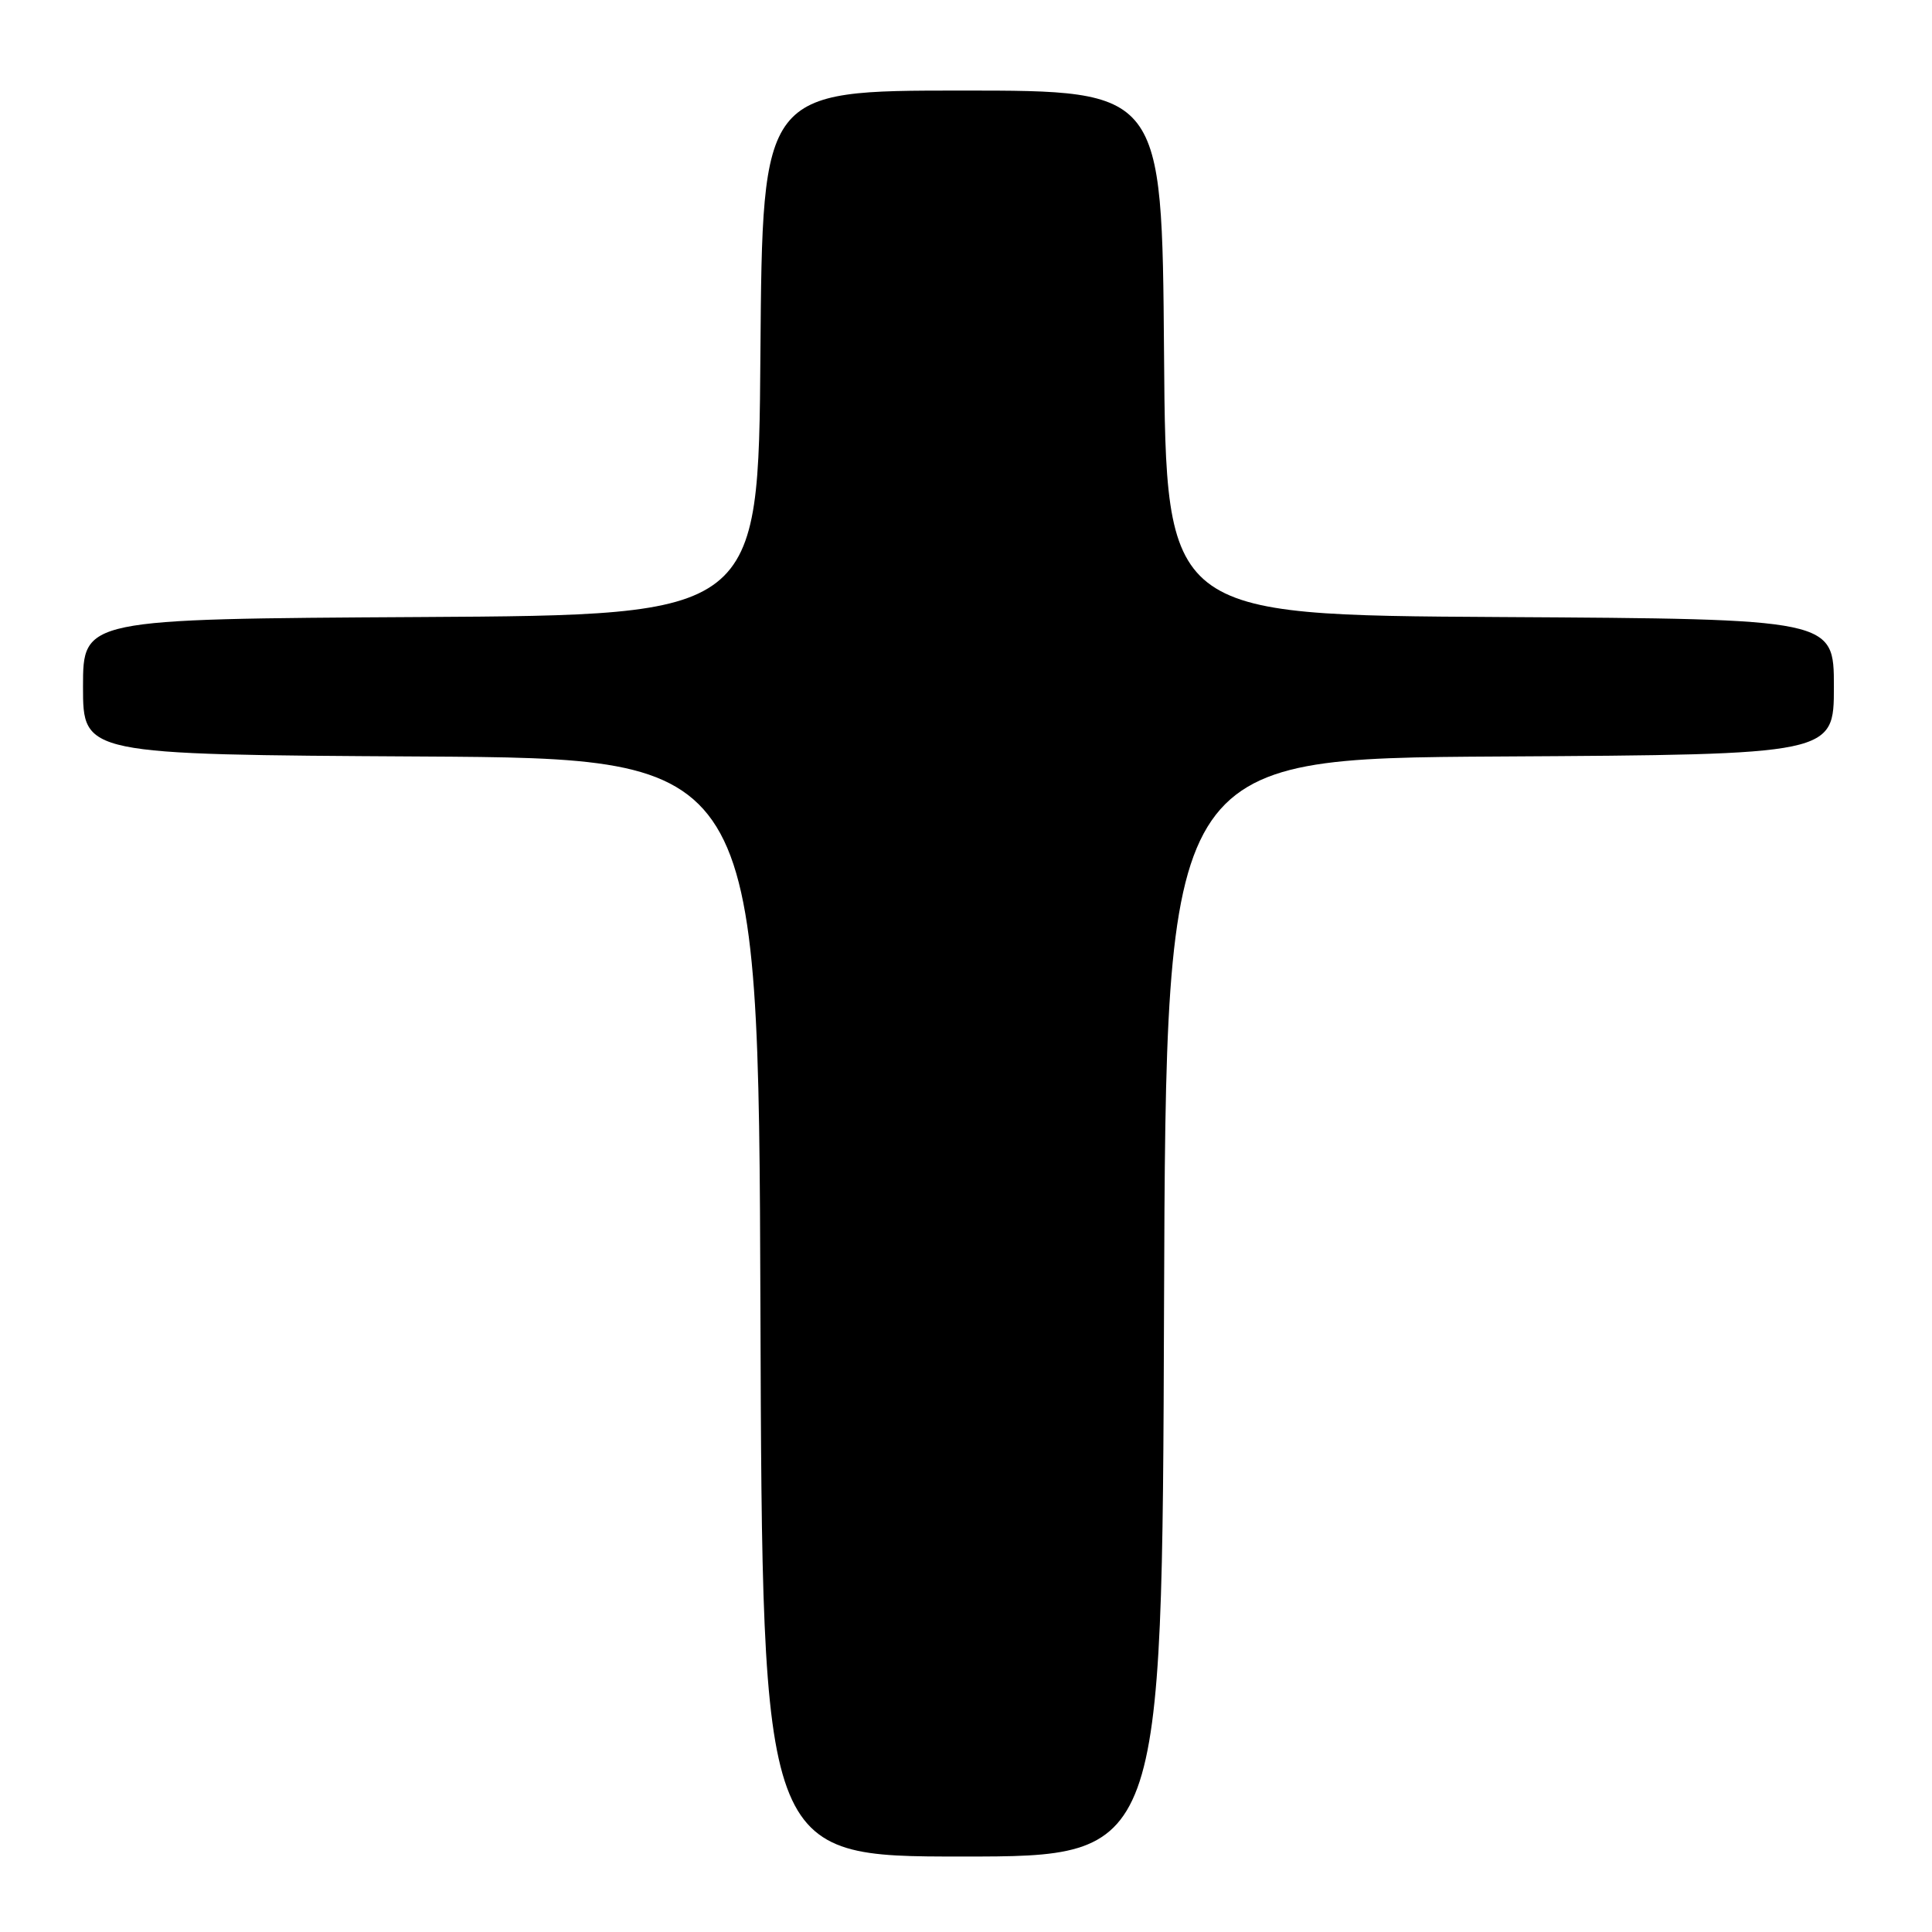 <?xml version="1.0" encoding="UTF-8" standalone="no"?>
<!DOCTYPE svg PUBLIC "-//W3C//DTD SVG 1.1//EN" "http://www.w3.org/Graphics/SVG/1.1/DTD/svg11.dtd" >
<svg xmlns="http://www.w3.org/2000/svg" xmlns:xlink="http://www.w3.org/1999/xlink" version="1.1" viewBox="0 0 256 256">
 <g >
 <path fill="currentColor"
d=" M 154.24 173.25 C 154.50 100.50 154.50 100.50 198.75 100.24 C 243.00 99.98 243.00 99.98 243.00 91.00 C 243.00 82.02 243.00 82.02 198.75 81.76 C 154.50 81.50 154.50 81.50 154.24 46.75 C 153.97 12.00 153.97 12.00 127.50 12.00 C 101.03 12.00 101.03 12.00 100.76 46.75 C 100.50 81.50 100.50 81.50 55.75 81.76 C 11.00 82.02 11.00 82.02 11.00 91.00 C 11.00 99.98 11.00 99.98 55.75 100.24 C 100.50 100.50 100.50 100.50 100.76 173.25 C 101.01 246.00 101.01 246.00 127.50 246.00 C 153.99 246.00 153.99 246.00 154.24 173.25 Z "/>
</g>
</svg>
